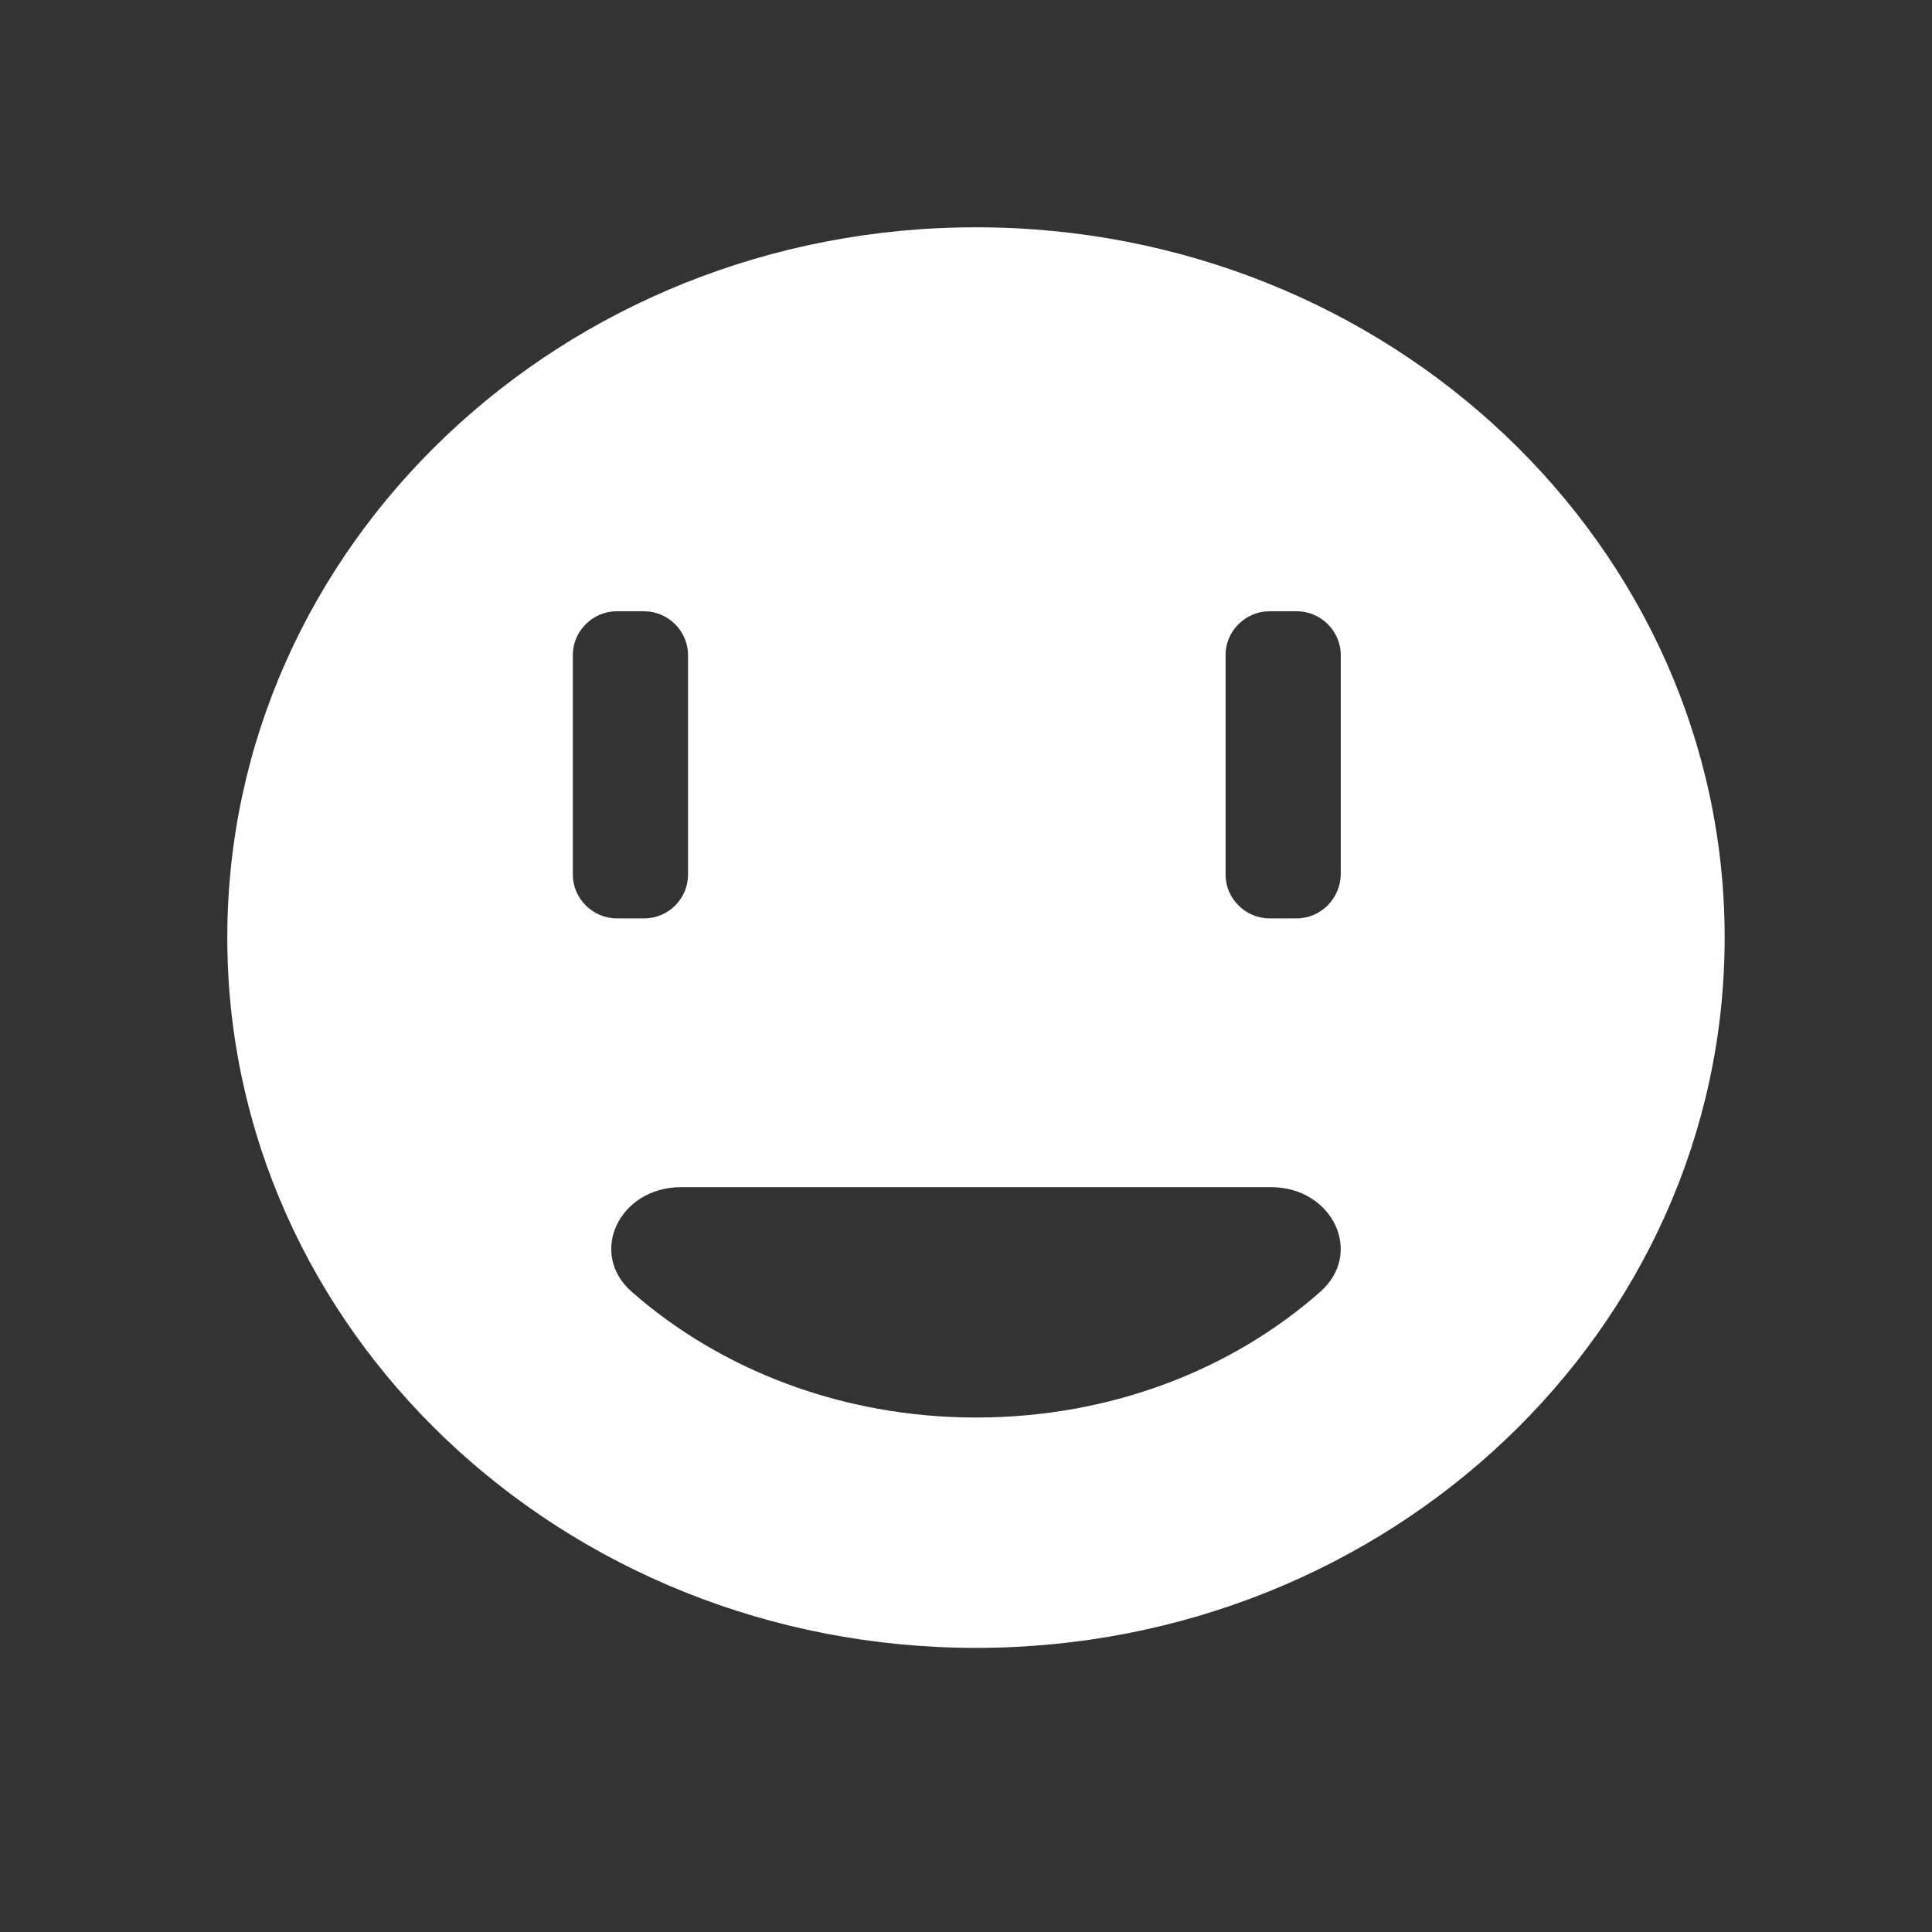 <?xml version="1.0" encoding="UTF-8"?>
<svg width="34px" height="34px" viewBox="0 0 34 34" version="1.1" xmlns="http://www.w3.org/2000/svg" xmlns:xlink="http://www.w3.org/1999/xlink">
    <rect x="0" y="0" width="34" height="34" fill="#333333" stroke="none"/>
    <!-- Generator: Sketch 49 (51002) - http://www.bohemiancoding.com/sketch -->
    <title>Casual</title>
    <desc>Created with Sketch.</desc>
    <defs></defs>
    <g id="Page" stroke="none" stroke-width="1" fill="none" fill-rule="evenodd">
        <path d="M30.351,16.5 C30.351,23.403 24.451,29 17.176,29 C9.9,29 4,23.403 4,16.5 C4,9.597 9.9,4 17.176,4 C24.451,4 30.351,9.597 30.351,16.5 Z M12.108,15.393 L12.108,11.526 C12.108,11.105 11.757,10.757 11.334,10.757 L10.855,10.757 C10.432,10.757 10.081,11.105 10.081,11.526 L10.081,15.393 C10.081,15.813 10.432,16.162 10.855,16.162 L11.334,16.162 C11.765,16.162 12.108,15.813 12.108,15.393 Z M22.82,16.162 L22.342,16.162 C21.919,16.162 21.568,15.813 21.568,15.393 L21.568,11.526 C21.568,11.105 21.919,10.757 22.342,10.757 L22.82,10.757 C23.243,10.757 23.595,11.105 23.595,11.526 L23.595,15.393 C23.587,15.813 23.243,16.162 22.82,16.162 Z M11.986,20.892 C10.897,20.892 10.345,22.055 11.117,22.733 C12.668,24.097 14.812,24.946 17.176,24.946 C19.547,24.946 21.683,24.104 23.235,22.733 C24.006,22.055 23.454,20.892 22.366,20.892 L11.986,20.892 Z" id="Shape-Copy" fill="#FFFFFF"></path>
    </g>
</svg>